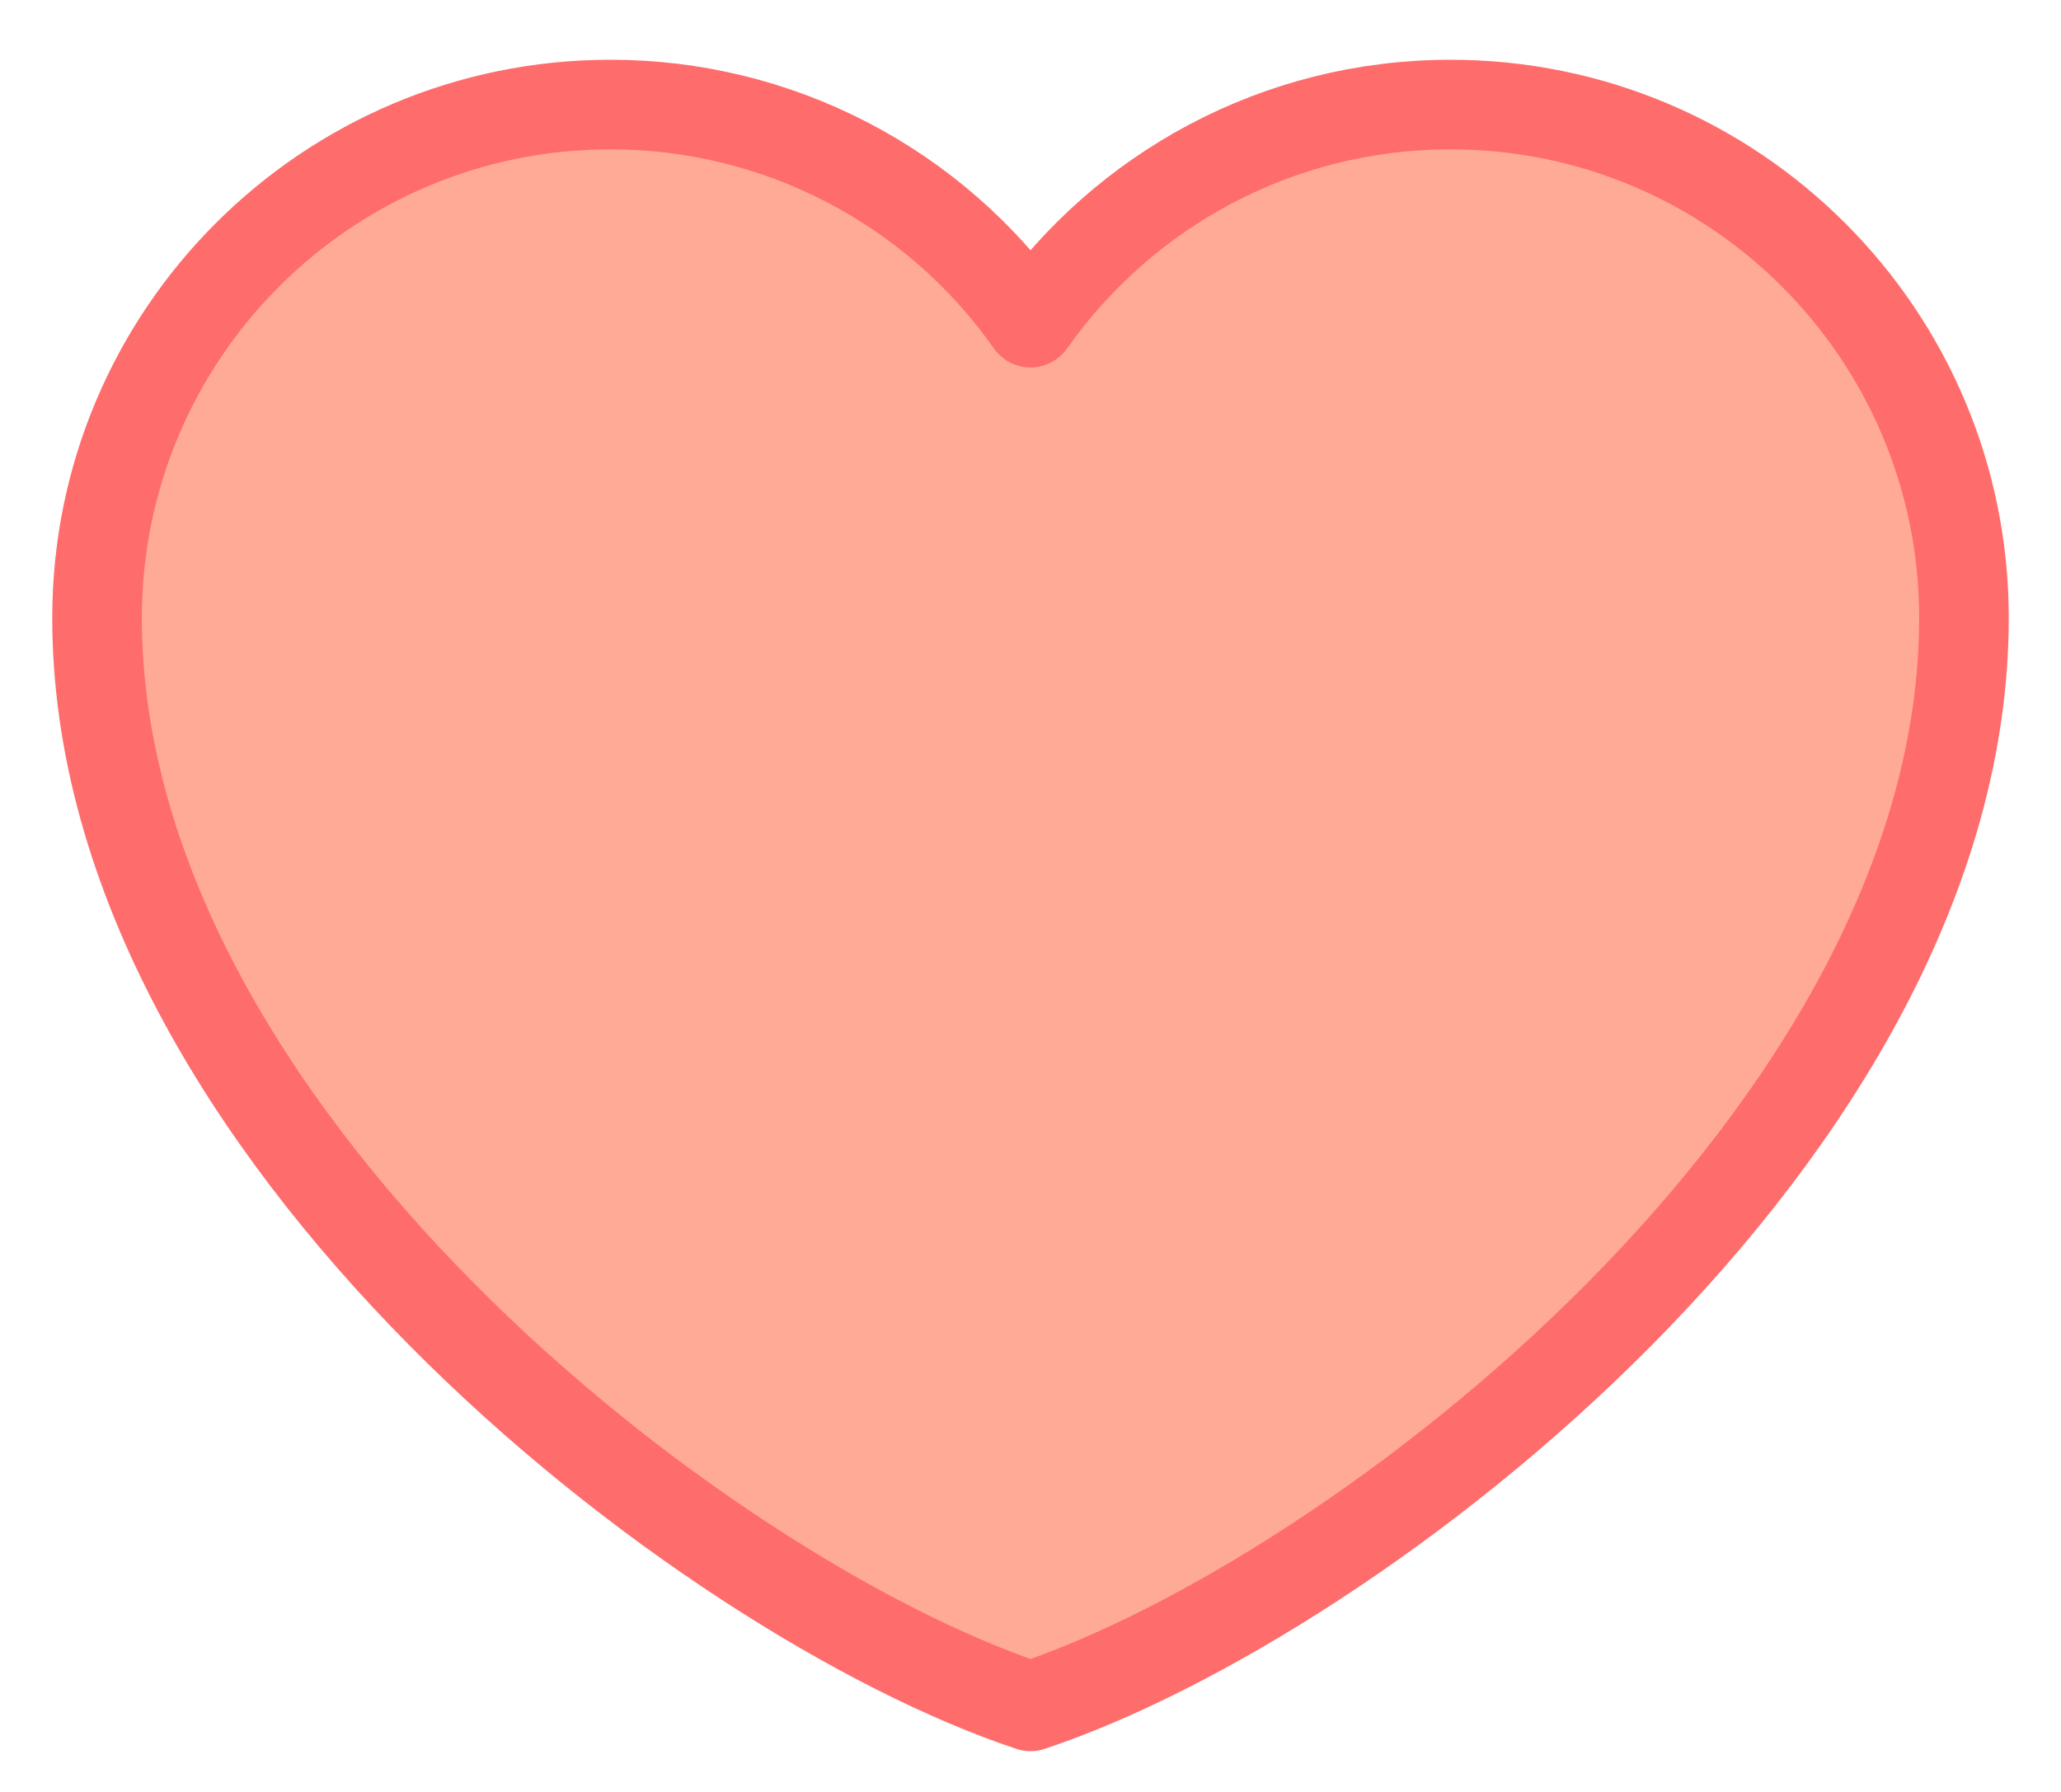 <svg width="23" height="20" viewBox="0 0 23 20" fill="none" xmlns="http://www.w3.org/2000/svg">
<path d="M6.812 1.167C3.648 1.167 1.083 3.732 1.083 6.896C1.083 12.625 7.854 17.833 11.5 19.045C15.146 17.833 21.917 12.625 21.917 6.896C21.917 3.732 19.352 1.167 16.187 1.167C14.25 1.167 12.536 2.129 11.5 3.601C10.972 2.849 10.27 2.235 9.454 1.811C8.638 1.387 7.732 1.166 6.812 1.167Z" fill="#FFAA97" stroke="#FF6C6C" stroke-linecap="round" stroke-linejoin="round"/>
</svg>
